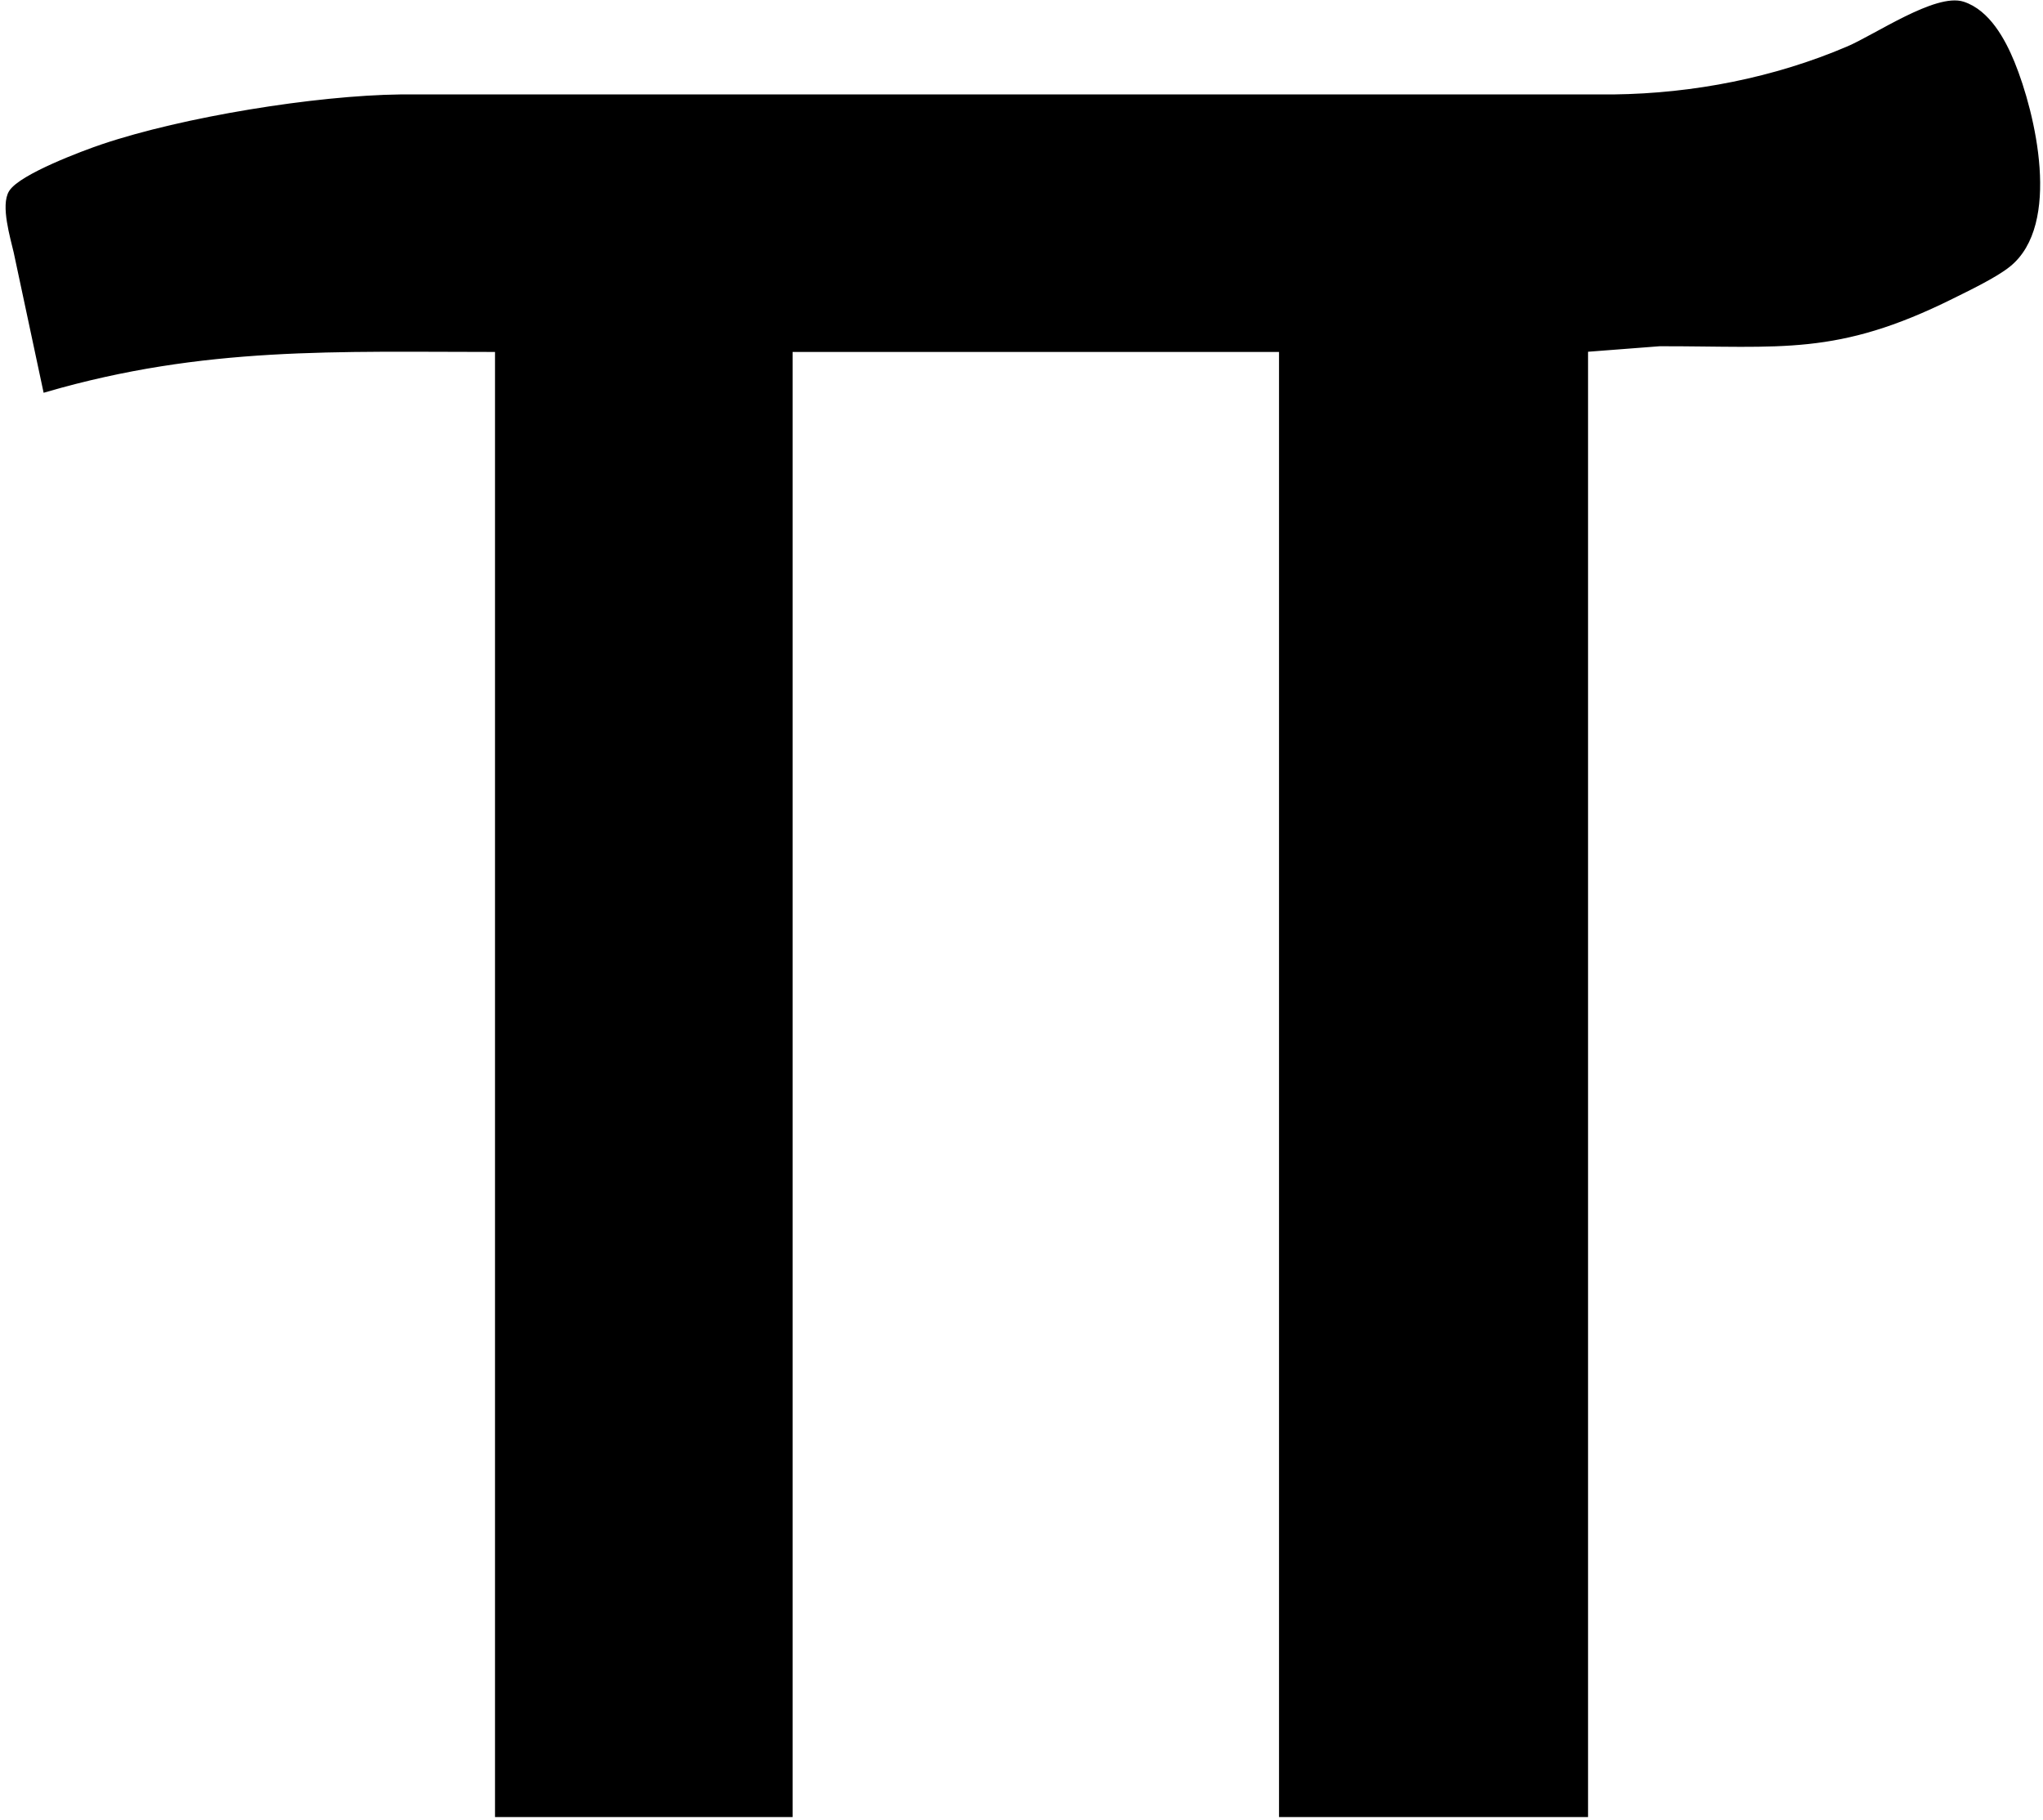<?xml version="1.0" encoding="UTF-8" standalone="no"?>
<svg 
     width="357"
	 height="318"
     viewBox="0 0 357 318">
  <path id="Selection"
        fill="#000000" stroke="black" stroke-width="1"
        d="M 8.00,68.00
           C 35.69,59.97 58.76,61.00 87.00,61.00
             87.00,61.00 87.00,317.00 87.00,317.00
             87.00,317.00 138.00,317.00 138.00,317.00
             138.00,317.00 138.00,61.00 138.00,61.00
             138.00,61.00 224.00,61.00 224.00,61.00
             224.00,61.00 224.00,317.00 224.00,317.00
             224.00,317.00 277.00,317.00 277.00,317.00
             277.00,317.00 277.00,61.00 277.00,61.00
             277.00,61.00 290.00,60.00 290.00,60.00
             311.32,59.97 320.88,61.75 341.00,51.75
             343.79,50.37 348.58,48.07 350.89,46.21
             359.69,39.17 355.23,20.01 351.55,11.00
             349.94,7.08 347.29,2.19 343.00,0.78
             338.40,-0.73 327.87,6.49 323.00,8.57
             310.17,14.06 295.94,16.83 282.00,17.00
             282.00,17.00 70.00,17.00 70.00,17.00
             55.12,17.18 32.10,20.92 18.00,25.67
             14.61,26.81 3.79,30.87 2.03,33.63
             0.61,35.87 2.30,41.48 2.88,44.00
             2.88,44.00 8.00,68.00 8.00,68.00 Z" />
</svg>
